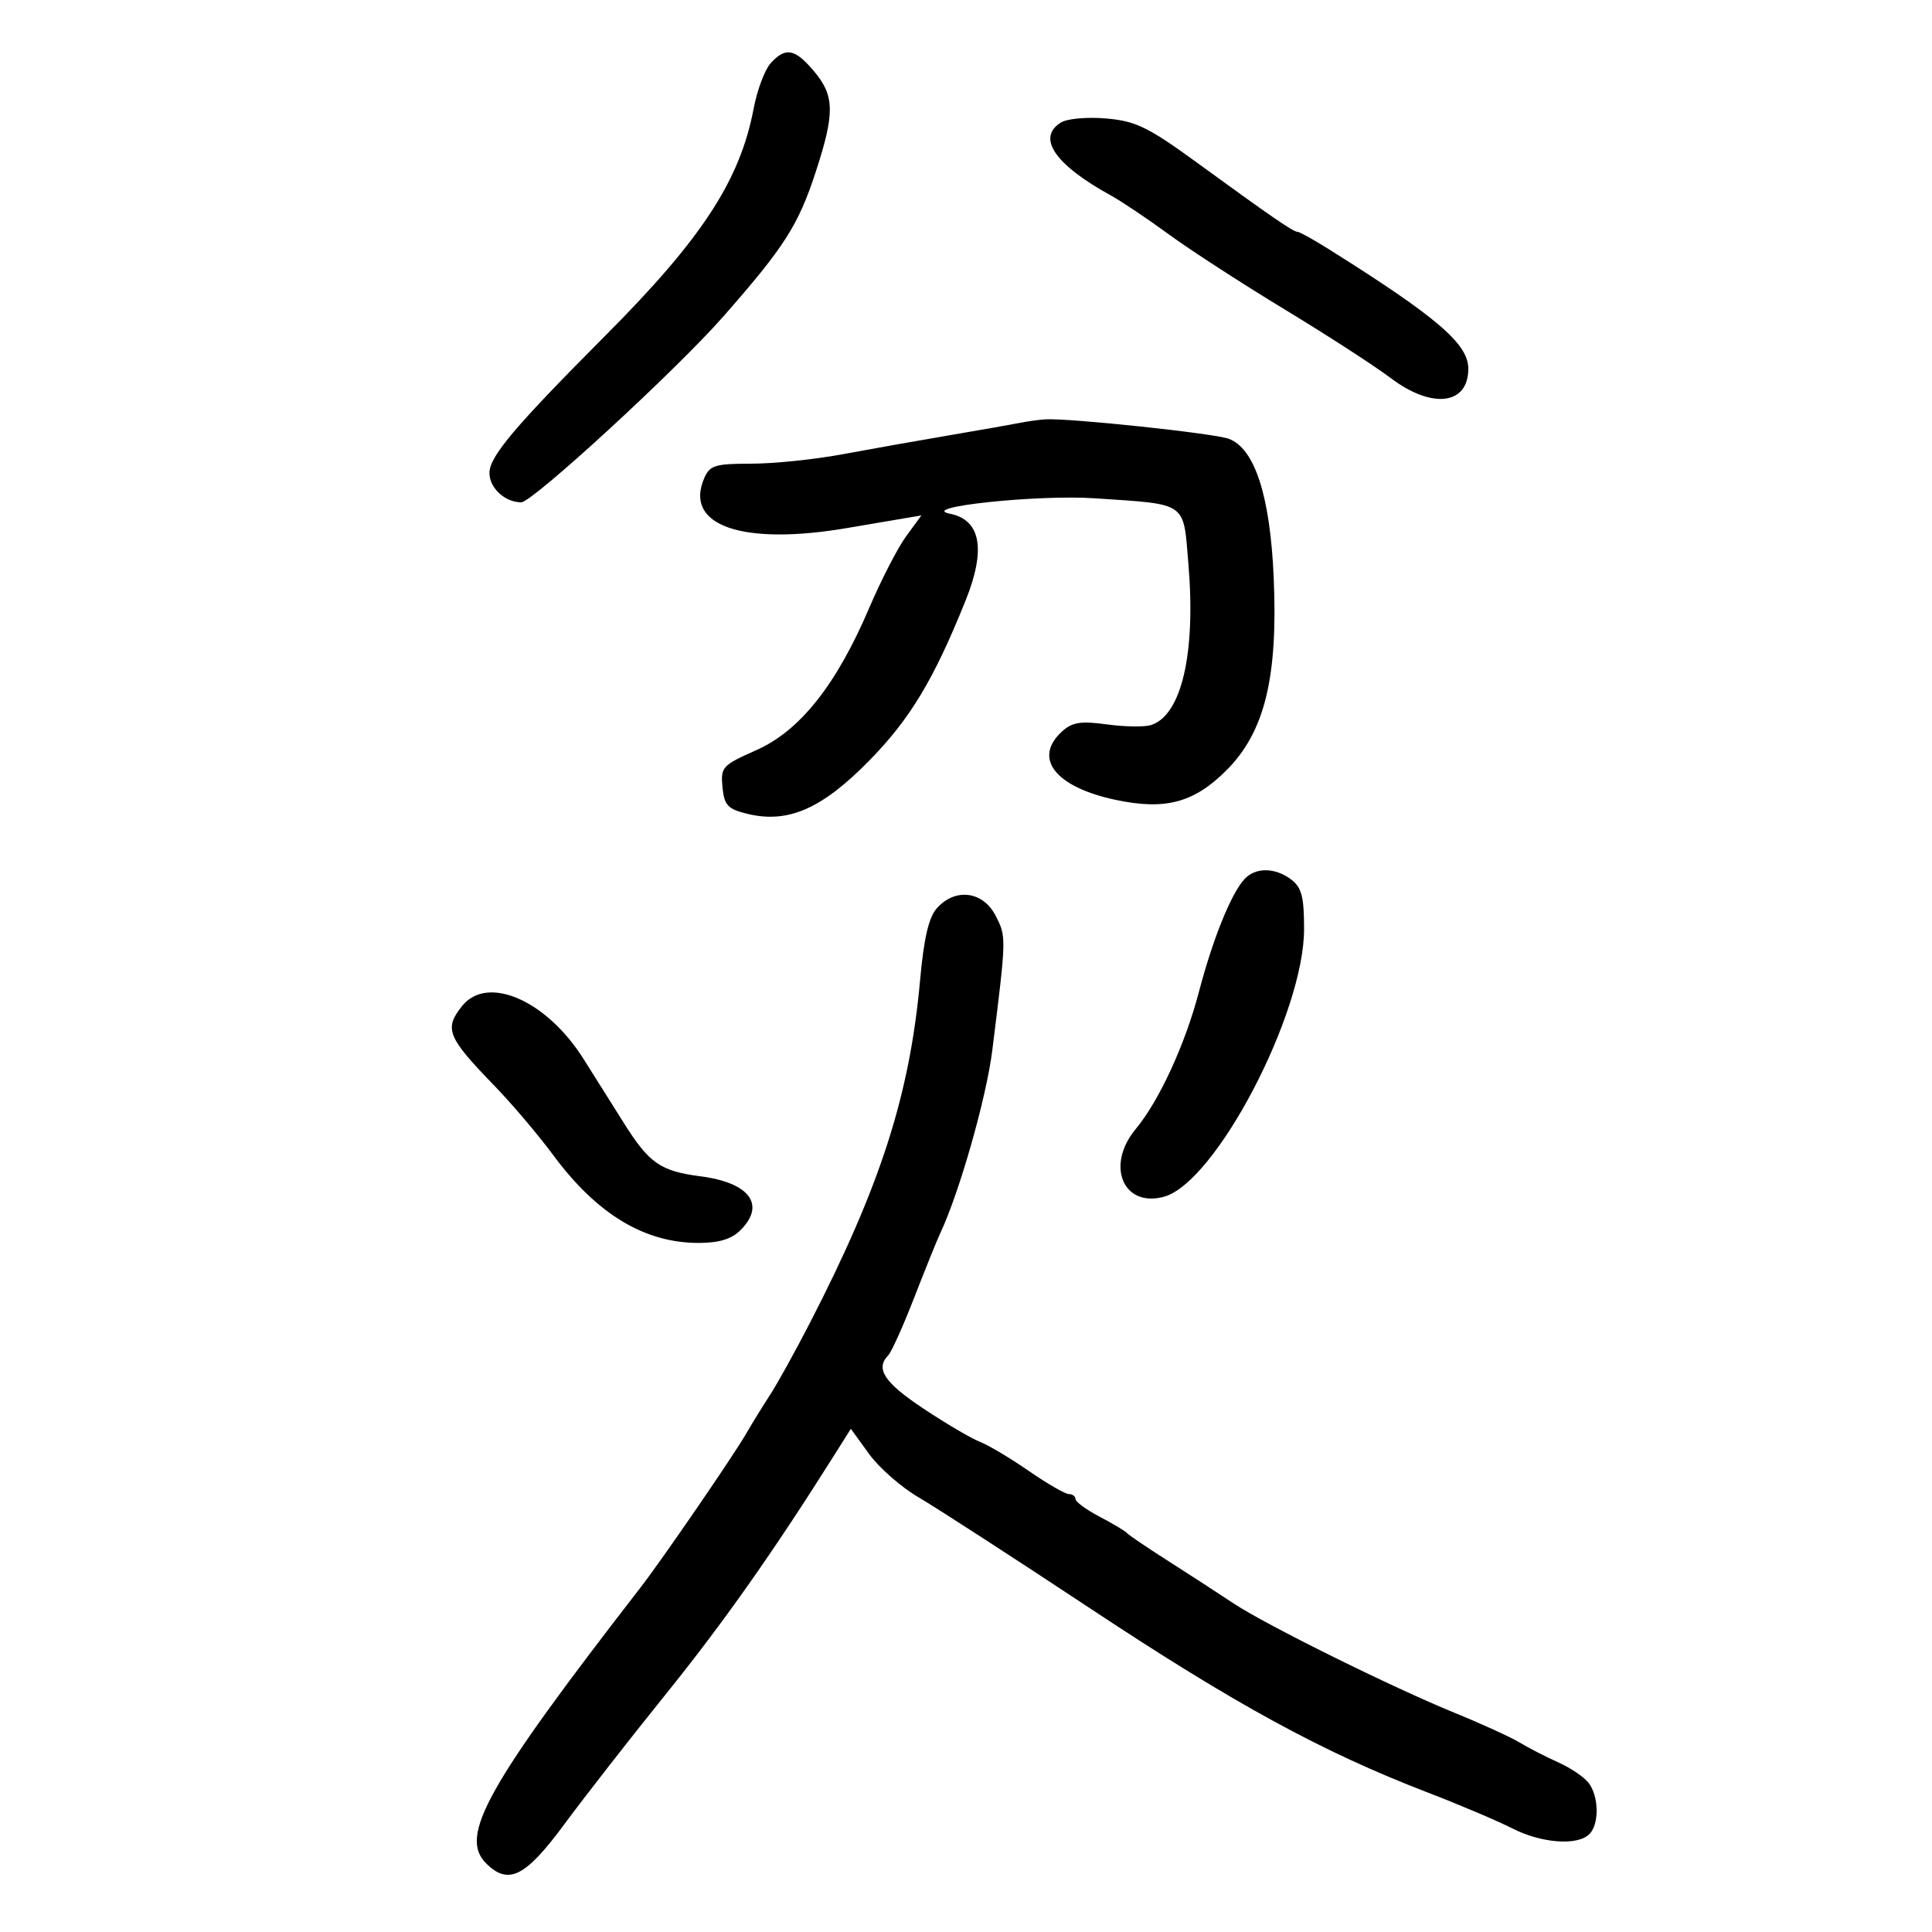 <svg xmlns="http://www.w3.org/2000/svg" width="300" height="300" viewBox="0 0 300 300" version="1.1">
	<path d="M 119.663 9.820 C 118.758 10.820, 117.573 13.976, 117.032 16.832 C 114.916 27.988, 109.032 37.016, 94.112 52 C 79.868 66.305, 76 70.887, 76 73.456 C 76 75.775, 78.416 78, 80.935 78 C 82.674 78, 104.946 57.527, 112.268 49.199 C 121.778 38.382, 123.946 34.999, 126.637 26.783 C 129.648 17.592, 129.609 14.877, 126.411 11.077 C 123.433 7.538, 121.974 7.266, 119.663 9.820 M 164.750 19.016 C 160.929 21.382, 163.785 25.560, 172.500 30.354 C 174.150 31.262, 178.200 33.981, 181.500 36.396 C 184.800 38.812, 192.900 44.061, 199.500 48.062 C 206.100 52.062, 213.477 56.835, 215.894 58.668 C 222.338 63.555, 228 62.892, 228 57.250 C 228 53.401, 223.139 49.240, 206.271 38.654 C 203.946 37.194, 201.790 36, 201.481 36 C 200.810 36, 197.420 33.667, 185.794 25.203 C 178.280 19.732, 176.364 18.801, 171.794 18.398 C 168.862 18.140, 165.719 18.416, 164.750 19.016 M 158.500 65.639 C 157.400 65.863, 152.450 66.735, 147.500 67.577 C 142.550 68.418, 135.003 69.758, 130.730 70.554 C 126.456 71.349, 120.116 72, 116.640 72 C 111.041 72, 110.210 72.256, 109.350 74.250 C 106.172 81.615, 115.235 84.772, 131.566 81.989 C 134.830 81.433, 138.754 80.766, 140.288 80.506 L 143.075 80.035 140.708 83.267 C 139.406 85.045, 136.818 90.069, 134.957 94.430 C 129.867 106.358, 124.193 113.498, 117.424 116.491 C 112.159 118.819, 111.886 119.119, 112.185 122.224 C 112.456 125.041, 112.991 125.621, 116 126.361 C 122.326 127.916, 127.591 125.631, 134.944 118.140 C 141.308 111.656, 144.965 105.591, 149.911 93.315 C 153.132 85.320, 152.315 80.732, 147.500 79.769 C 142.444 78.757, 161.088 76.773, 170 77.375 C 184.534 78.355, 183.719 77.780, 184.541 87.644 C 185.695 101.499, 183.460 111.085, 178.725 112.587 C 177.713 112.909, 174.633 112.862, 171.883 112.484 C 167.855 111.930, 166.505 112.138, 164.941 113.553 C 160.319 117.736, 163.856 122.236, 173.327 124.223 C 180.982 125.829, 185.419 124.634, 190.437 119.616 C 196.390 113.663, 198.464 105.182, 197.776 89.604 C 197.219 76.973, 194.836 69.635, 190.804 68.134 C 188.532 67.288, 165.923 64.891, 162.343 65.116 C 161.329 65.180, 159.600 65.415, 158.500 65.639 M 193.179 136.572 C 191.096 138.931, 188.316 145.846, 186.173 154 C 184.014 162.214, 180.002 170.921, 176.346 175.327 C 171.654 180.980, 174.403 187.556, 180.737 185.831 C 188.747 183.650, 202.487 157.420, 202.496 144.293 C 202.499 139.253, 202.124 137.802, 200.500 136.575 C 197.956 134.653, 194.875 134.652, 193.179 136.572 M 145.507 140.992 C 144.215 142.420, 143.467 145.605, 142.867 152.242 C 141.257 170.057, 136.710 184.178, 125.720 205.500 C 123.452 209.900, 120.675 214.911, 119.548 216.636 C 118.422 218.361, 116.759 221.061, 115.852 222.636 C 113.900 226.029, 102.786 242.216, 99.467 246.500 C 75.585 277.324, 71.233 285.091, 75.469 289.326 C 78.936 292.793, 81.566 291.481, 87.643 283.250 C 90.790 278.988, 97.900 269.875, 103.443 263 C 112.292 252.024, 120.054 241.013, 129.398 226.182 L 132.119 221.864 134.951 225.773 C 136.508 227.923, 139.969 230.954, 142.641 232.509 C 145.314 234.064, 157.377 241.874, 169.450 249.865 C 191.797 264.658, 205.322 272.033, 221.601 278.303 C 226.607 280.230, 232.552 282.751, 234.811 283.904 C 239.366 286.227, 244.955 286.645, 246.800 284.800 C 248.350 283.250, 248.287 278.961, 246.684 276.853 C 245.995 275.948, 243.871 274.510, 241.965 273.658 C 240.059 272.806, 237.375 271.428, 236 270.595 C 234.625 269.763, 230.125 267.704, 226 266.021 C 216.105 261.983, 196.530 252.294, 191.500 248.944 C 189.300 247.479, 184.800 244.559, 181.500 242.456 C 178.200 240.353, 175.275 238.373, 175 238.056 C 174.725 237.740, 172.813 236.595, 170.750 235.513 C 168.688 234.431, 167 233.198, 167 232.773 C 167 232.348, 166.539 232, 165.976 232 C 165.413 232, 162.600 230.376, 159.726 228.391 C 156.852 226.406, 153.434 224.372, 152.132 223.871 C 150.829 223.370, 146.897 221.056, 143.394 218.730 C 137.313 214.691, 135.891 212.538, 137.925 210.450 C 138.434 209.927, 140.248 205.900, 141.955 201.500 C 143.663 197.100, 145.483 192.600, 146 191.500 C 148.992 185.130, 153.168 170.448, 154.088 163.058 C 156.284 145.436, 156.284 145.449, 154.586 142.166 C 152.632 138.387, 148.364 137.835, 145.507 140.992 M 71.750 156.217 C 68.927 159.749, 69.450 161.037, 76.772 168.596 C 79.487 171.398, 83.568 176.208, 85.841 179.284 C 92.665 188.522, 100.053 193, 108.468 193 C 111.667 193, 113.588 192.412, 115 191 C 118.938 187.062, 116.387 183.643, 108.772 182.657 C 102.531 181.848, 100.792 180.633, 96.827 174.307 C 94.997 171.387, 92.185 166.920, 90.577 164.380 C 84.825 155.293, 75.663 151.320, 71.750 156.217" stroke="none" fill="black" fill-rule="evenodd"/>
</svg>